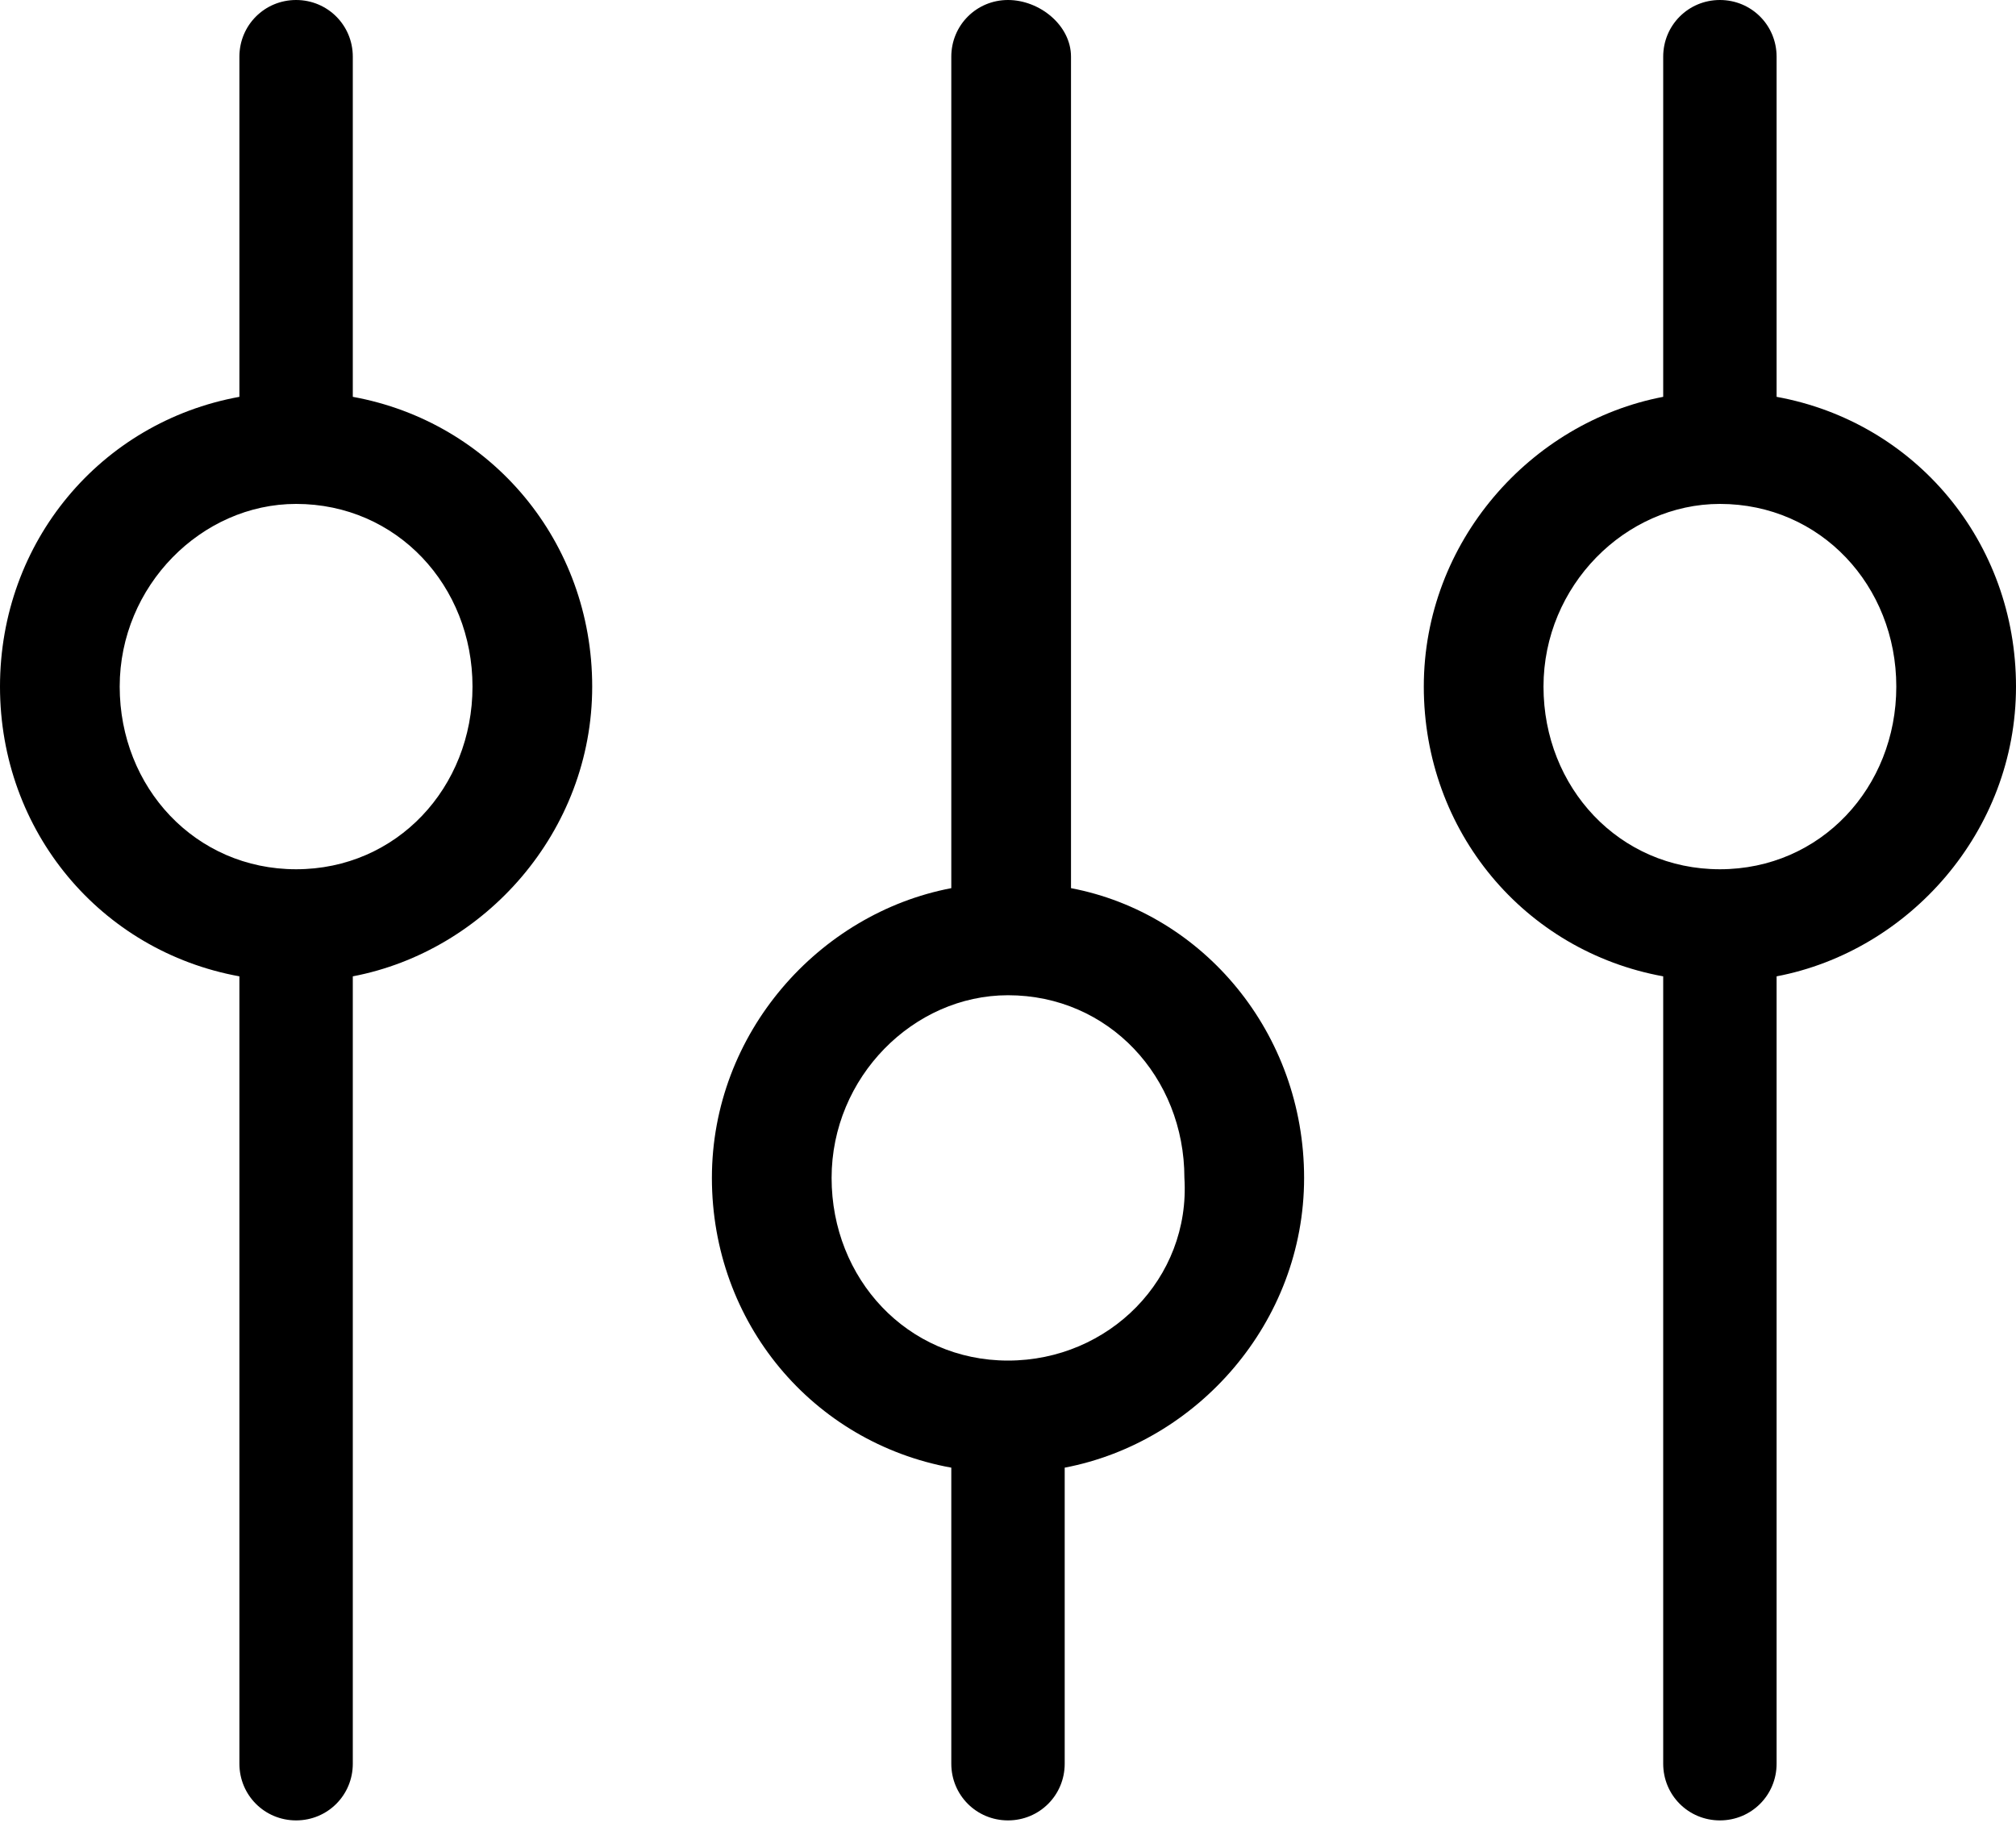 <?xml version="1.0" encoding="utf-8"?>
<!-- Generator: Adobe Illustrator 19.1.0, SVG Export Plug-In . SVG Version: 6.00 Build 0)  -->
<svg version="1.1" id="Слой_1" xmlns="http://www.w3.org/2000/svg"  x="0px" y="0px"
	 width="32px" height="29px" viewBox="0 0 32 29" style="enable-background:new 0 0 32 29;" xml:space="preserve">
<g>
	<g>
		<path d="M17,14.1V0.9C17,0.4,16.5,0,16,0c-0.5,0-0.9,0.4-0.9,0.9v13.2c-2.1,0.4-3.8,2.3-3.8,4.6c0,2.3,1.6,4.2,3.8,4.6v4.7
			c0,0.5,0.4,0.9,0.9,0.9c0.5,0,0.9-0.4,0.9-0.9v-4.7c2.1-0.4,3.8-2.3,3.8-4.6C20.7,16.4,19.1,14.5,17,14.1z M16,21.6
			c-1.6,0-2.8-1.3-2.8-2.9c0-1.6,1.3-2.9,2.8-2.9c1.6,0,2.8,1.3,2.8,2.9C18.9,20.3,17.6,21.6,16,21.6z M5.6,6.3V0.9
			C5.6,0.4,5.2,0,4.7,0C4.2,0,3.8,0.4,3.8,0.9v5.4C1.6,6.7,0,8.6,0,10.9c0,2.3,1.6,4.2,3.8,4.6v12.5c0,0.5,0.4,0.9,0.9,0.9
			c0.5,0,0.9-0.4,0.9-0.9V15.5c2.1-0.4,3.8-2.3,3.8-4.6C9.4,8.6,7.8,6.7,5.6,6.3z M4.7,13.8c-1.6,0-2.8-1.3-2.8-2.9
			c0-1.6,1.3-2.9,2.8-2.9c1.6,0,2.8,1.3,2.8,2.9C7.5,12.5,6.3,13.8,4.7,13.8z M28.2,6.3V0.9c0-0.5-0.4-0.9-0.9-0.9
			c-0.5,0-0.9,0.4-0.9,0.9v5.4c-2.1,0.4-3.8,2.3-3.8,4.6c0,2.3,1.6,4.2,3.8,4.6v12.5c0,0.5,0.4,0.9,0.9,0.9c0.5,0,0.9-0.4,0.9-0.9
			V15.5c2.1-0.4,3.8-2.3,3.8-4.6C32,8.6,30.4,6.7,28.2,6.3z M27.3,13.8c-1.6,0-2.8-1.3-2.8-2.9c0-1.6,1.3-2.9,2.8-2.9
			c1.6,0,2.8,1.3,2.8,2.9C30.1,12.5,28.9,13.8,27.3,13.8z"/>
	</g>
</g>
</svg>
